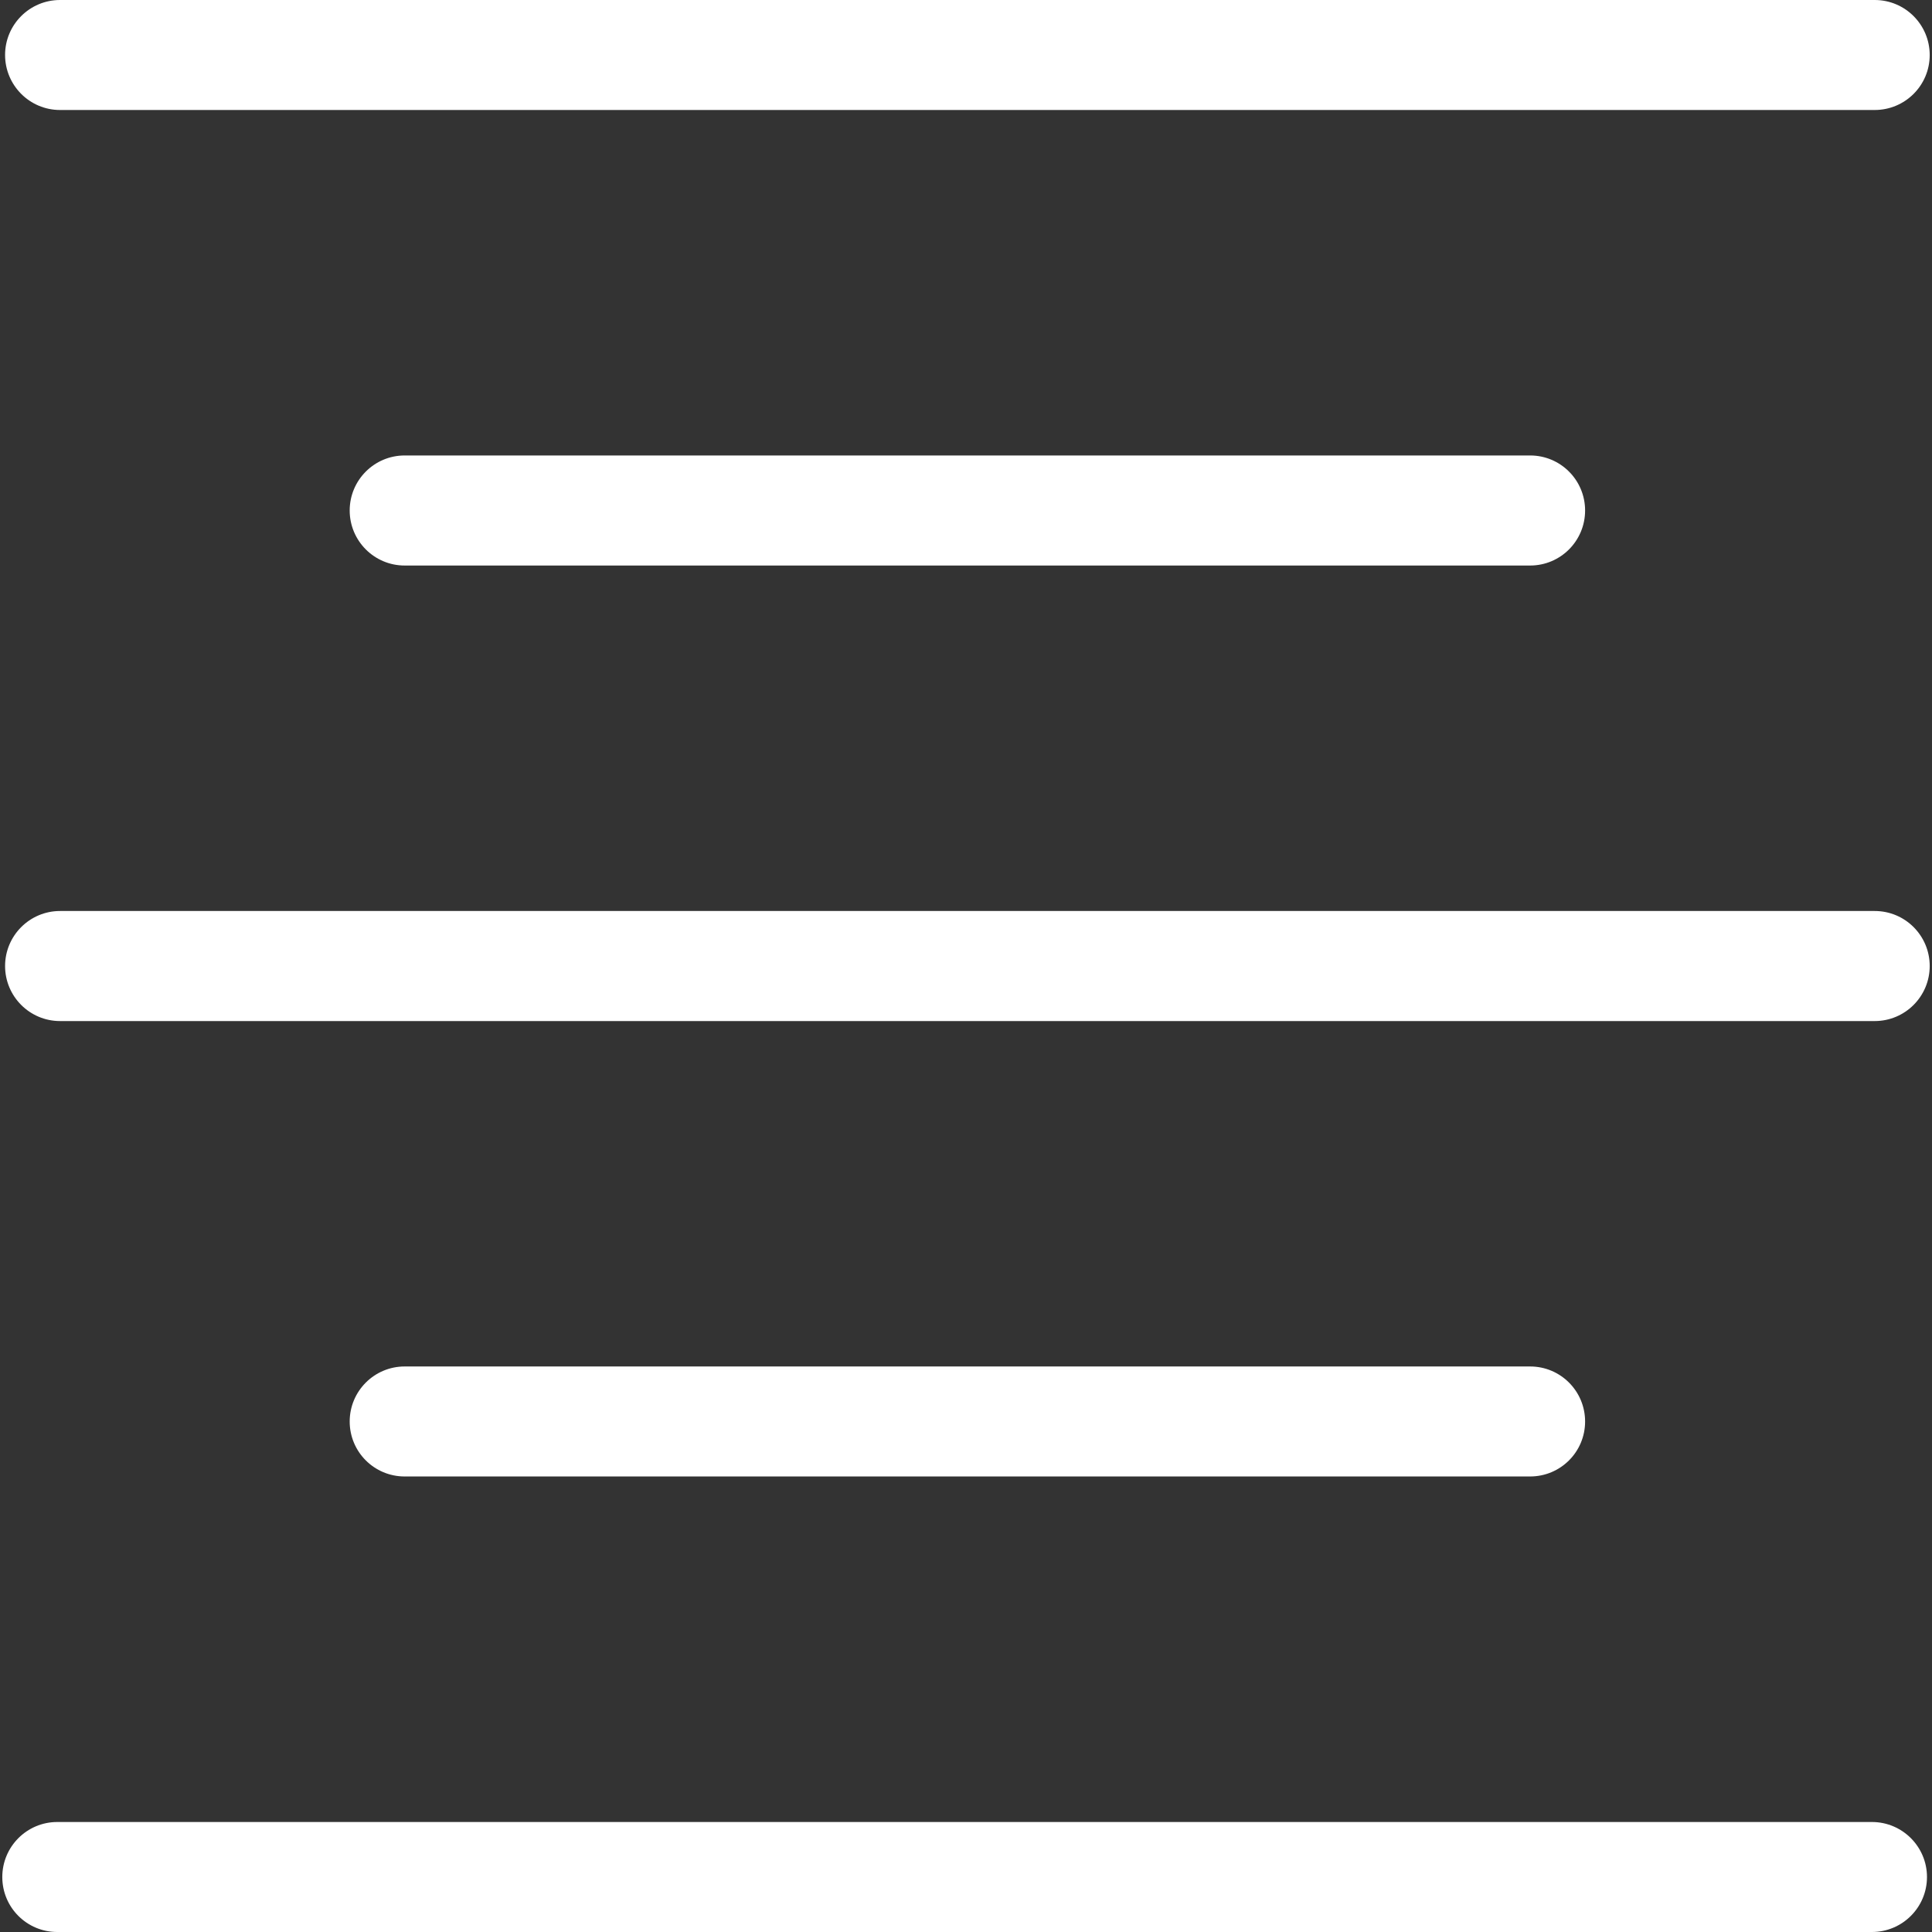 <?xml version="1.0" encoding="iso-8859-1"?>
<!-- Generator: Adobe Illustrator 19.1.0, SVG Export Plug-In . SVG Version: 6.00 Build 0)  -->
<svg xmlns="http://www.w3.org/2000/svg" xmlns:xlink="http://www.w3.org/1999/xlink" version="1.1" id="Capa_1" x="0px" y="0px" viewBox="0 0 31.177 31.177" style="enable-background:new 0 0 31.177 31.177;" xml:space="preserve" width="512px" height="512px">
<rect x="0" y="0" width="31.177" height="31.177" fill="#333333" stroke="none"/>
<g>
	<g>
		<path d="M30.252,1.775H0.969c-0.49,0-0.887-0.398-0.887-0.888S0.479,0,0.969,0h29.284    c0.49,0,0.887,0.398,0.887,0.888S30.743,1.775,30.252,1.775z" fill="#FFFFFF"/>
	</g>
	<g>
		<path d="M24.692,9.126H6.53c-0.49,0-0.887-0.398-0.887-0.888c0-0.49,0.397-0.888,0.887-0.888h18.162    c0.49,0,0.887,0.397,0.887,0.888C25.579,8.729,25.182,9.126,24.692,9.126z" fill="#FFFFFF"/>
	</g>
	<g>
		<path d="M30.252,16.477H0.969c-0.49,0-0.887-0.398-0.887-0.888c0-0.49,0.397-0.888,0.887-0.888h29.284    c0.49,0,0.887,0.397,0.887,0.888C31.14,16.079,30.743,16.477,30.252,16.477z" fill="#FFFFFF"/>
	</g>
	<g>
		<path d="M24.692,23.826H6.53c-0.49,0-0.887-0.396-0.887-0.887c0-0.49,0.397-0.888,0.887-0.888h18.162    c0.49,0,0.887,0.397,0.887,0.888C25.579,23.43,25.182,23.826,24.692,23.826z" fill="#FFFFFF"/>
	</g>
	<g>
		<path d="M30.208,31.177H0.924c-0.49,0-0.887-0.396-0.887-0.887c0-0.49,0.397-0.888,0.887-0.888h29.284    c0.49,0,0.888,0.398,0.888,0.888C31.096,30.78,30.698,31.177,30.208,31.177z" fill="#FFFFFF"/>
	</g>
</g>
<g>
</g>
<g>
</g>
<g>
</g>
<g>
</g>
<g>
</g>
<g>
</g>
<g>
</g>
<g>
</g>
<g>
</g>
<g>
</g>
<g>
</g>
<g>
</g>
<g>
</g>
<g>
</g>
<g>
</g>
</svg>
